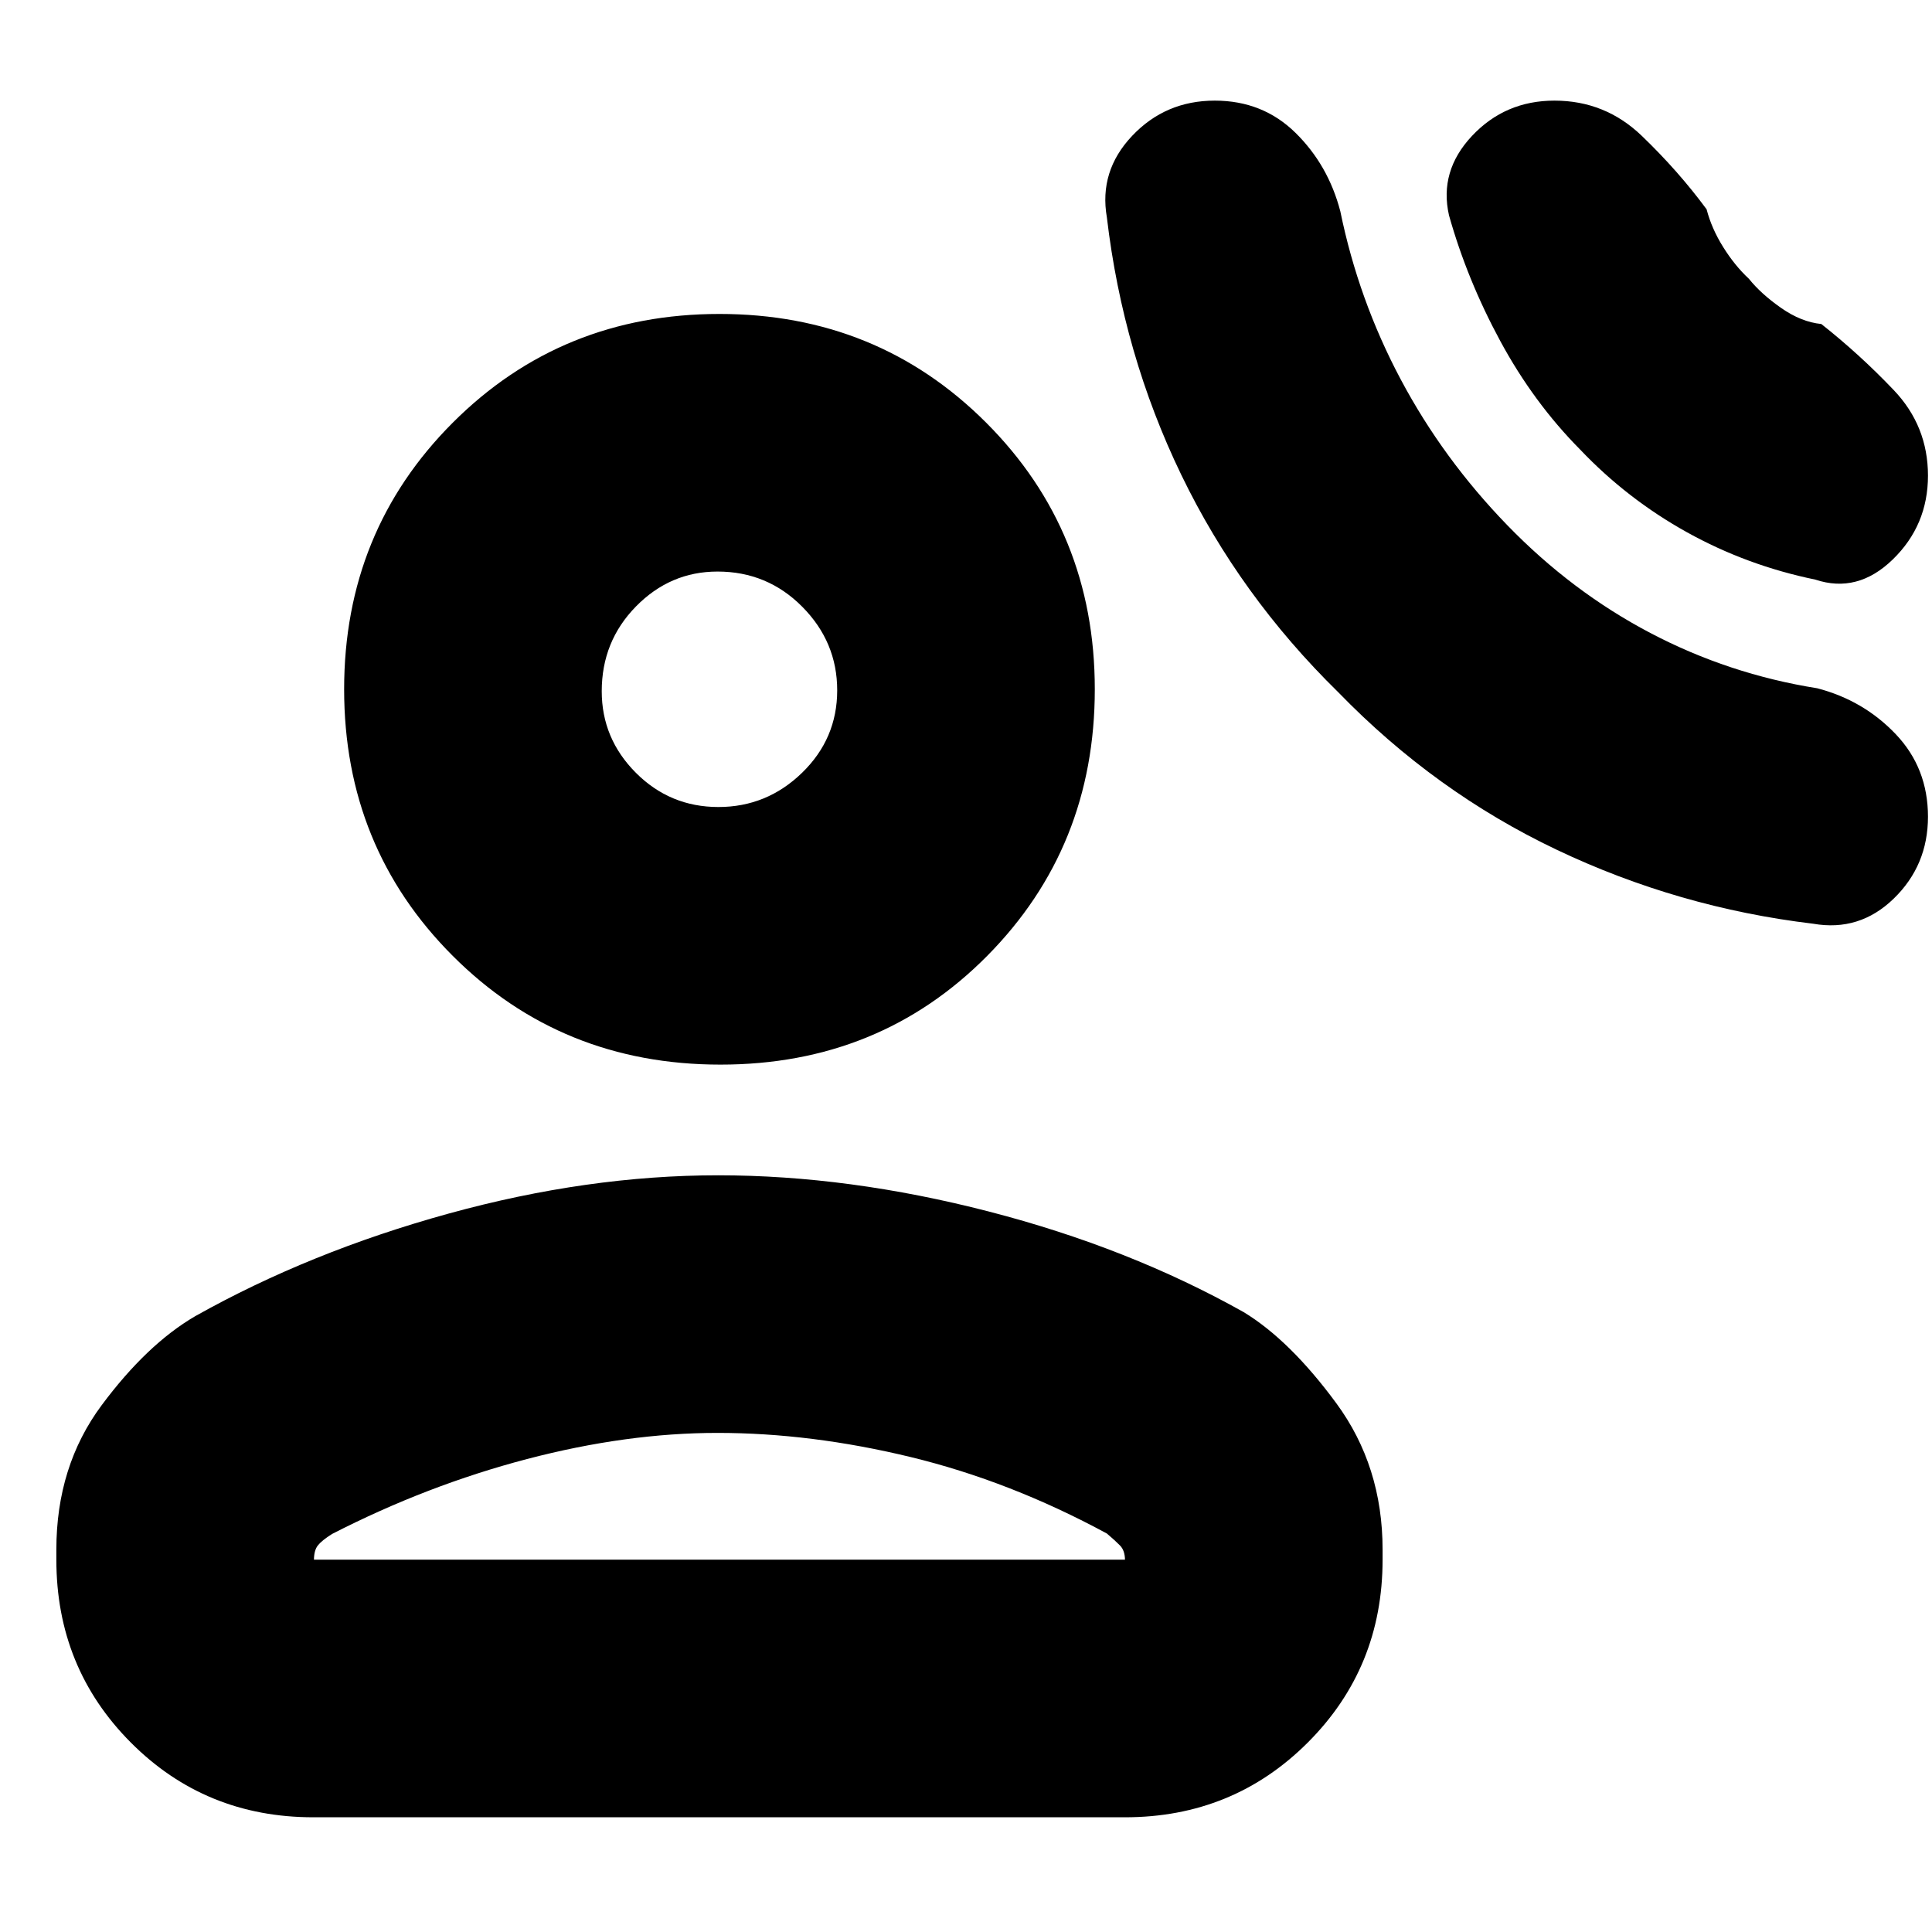 <svg xmlns="http://www.w3.org/2000/svg" height="20" viewBox="0 -960 960 960" width="20"><path d="M665-616q-49-48-78-108t-37-128q-4-23 12.56-40.5Q579.12-910 603.6-910q23.86 0 40.13 16Q660-878 666-855q9 44 30 83.5t53 72.5q32 33 71 53.5t83 27.5q23 6 39 22.82 16 16.83 16 41 0 24.18-17 40.68T901-501q-67-8-127.5-36.77Q713-566.55 665-616Zm120.15-120.63Q762-760 745.5-790.5 729-821 720-853q-5-22 11.46-39.5T772.4-910q25.2 0 43.4 17.5T848-856q2.47 9.54 8.24 18.77Q862-828 869-821.5q6 7.5 16 14.5t20 8q19 15 36 32.84 17 17.85 17 42.5Q958-699 940.5-682 923-665 902-672q-34-7-63.75-23.52-29.74-16.52-53.1-41.11ZM358-431q-79 0-133-54t-54-132.5q0-78.5 54-132.5t132.5-54q78.5 0 132.5 54t54 132.5q0 78.5-53.5 132.5T358-431ZM28-185v-5q0-41.47 22.5-71.74Q73-292 97-306q57-32 126-51 68.99-19 133.86-19 64.86 0 134.5 18T618-308q23 14 46 45.26 23 31.27 23 72.74v5q0 53.7-37.16 90.85Q612.68-57 558.96-57H155.72Q102-57 65-94.15T28-185Zm128 0h403v.3q0-4.81-2.45-7.32-2.45-2.51-6.55-5.98-48-26-97.5-38t-96-12q-45.11 0-94.69 13-49.57 13-96.81 37.22-5.1 3.22-7.05 5.69-1.95 2.46-1.95 7.3v-.21Zm200.97-374q24.03 0 41.53-16.97t17.5-41q0-24.03-17.35-41.53-17.34-17.5-42.11-17.5-23.53 0-40.54 17.35-17 17.34-17 42.11 0 23.53 16.97 40.54 16.97 17 41 17Zm.03-58Zm0 432Z"/></svg>